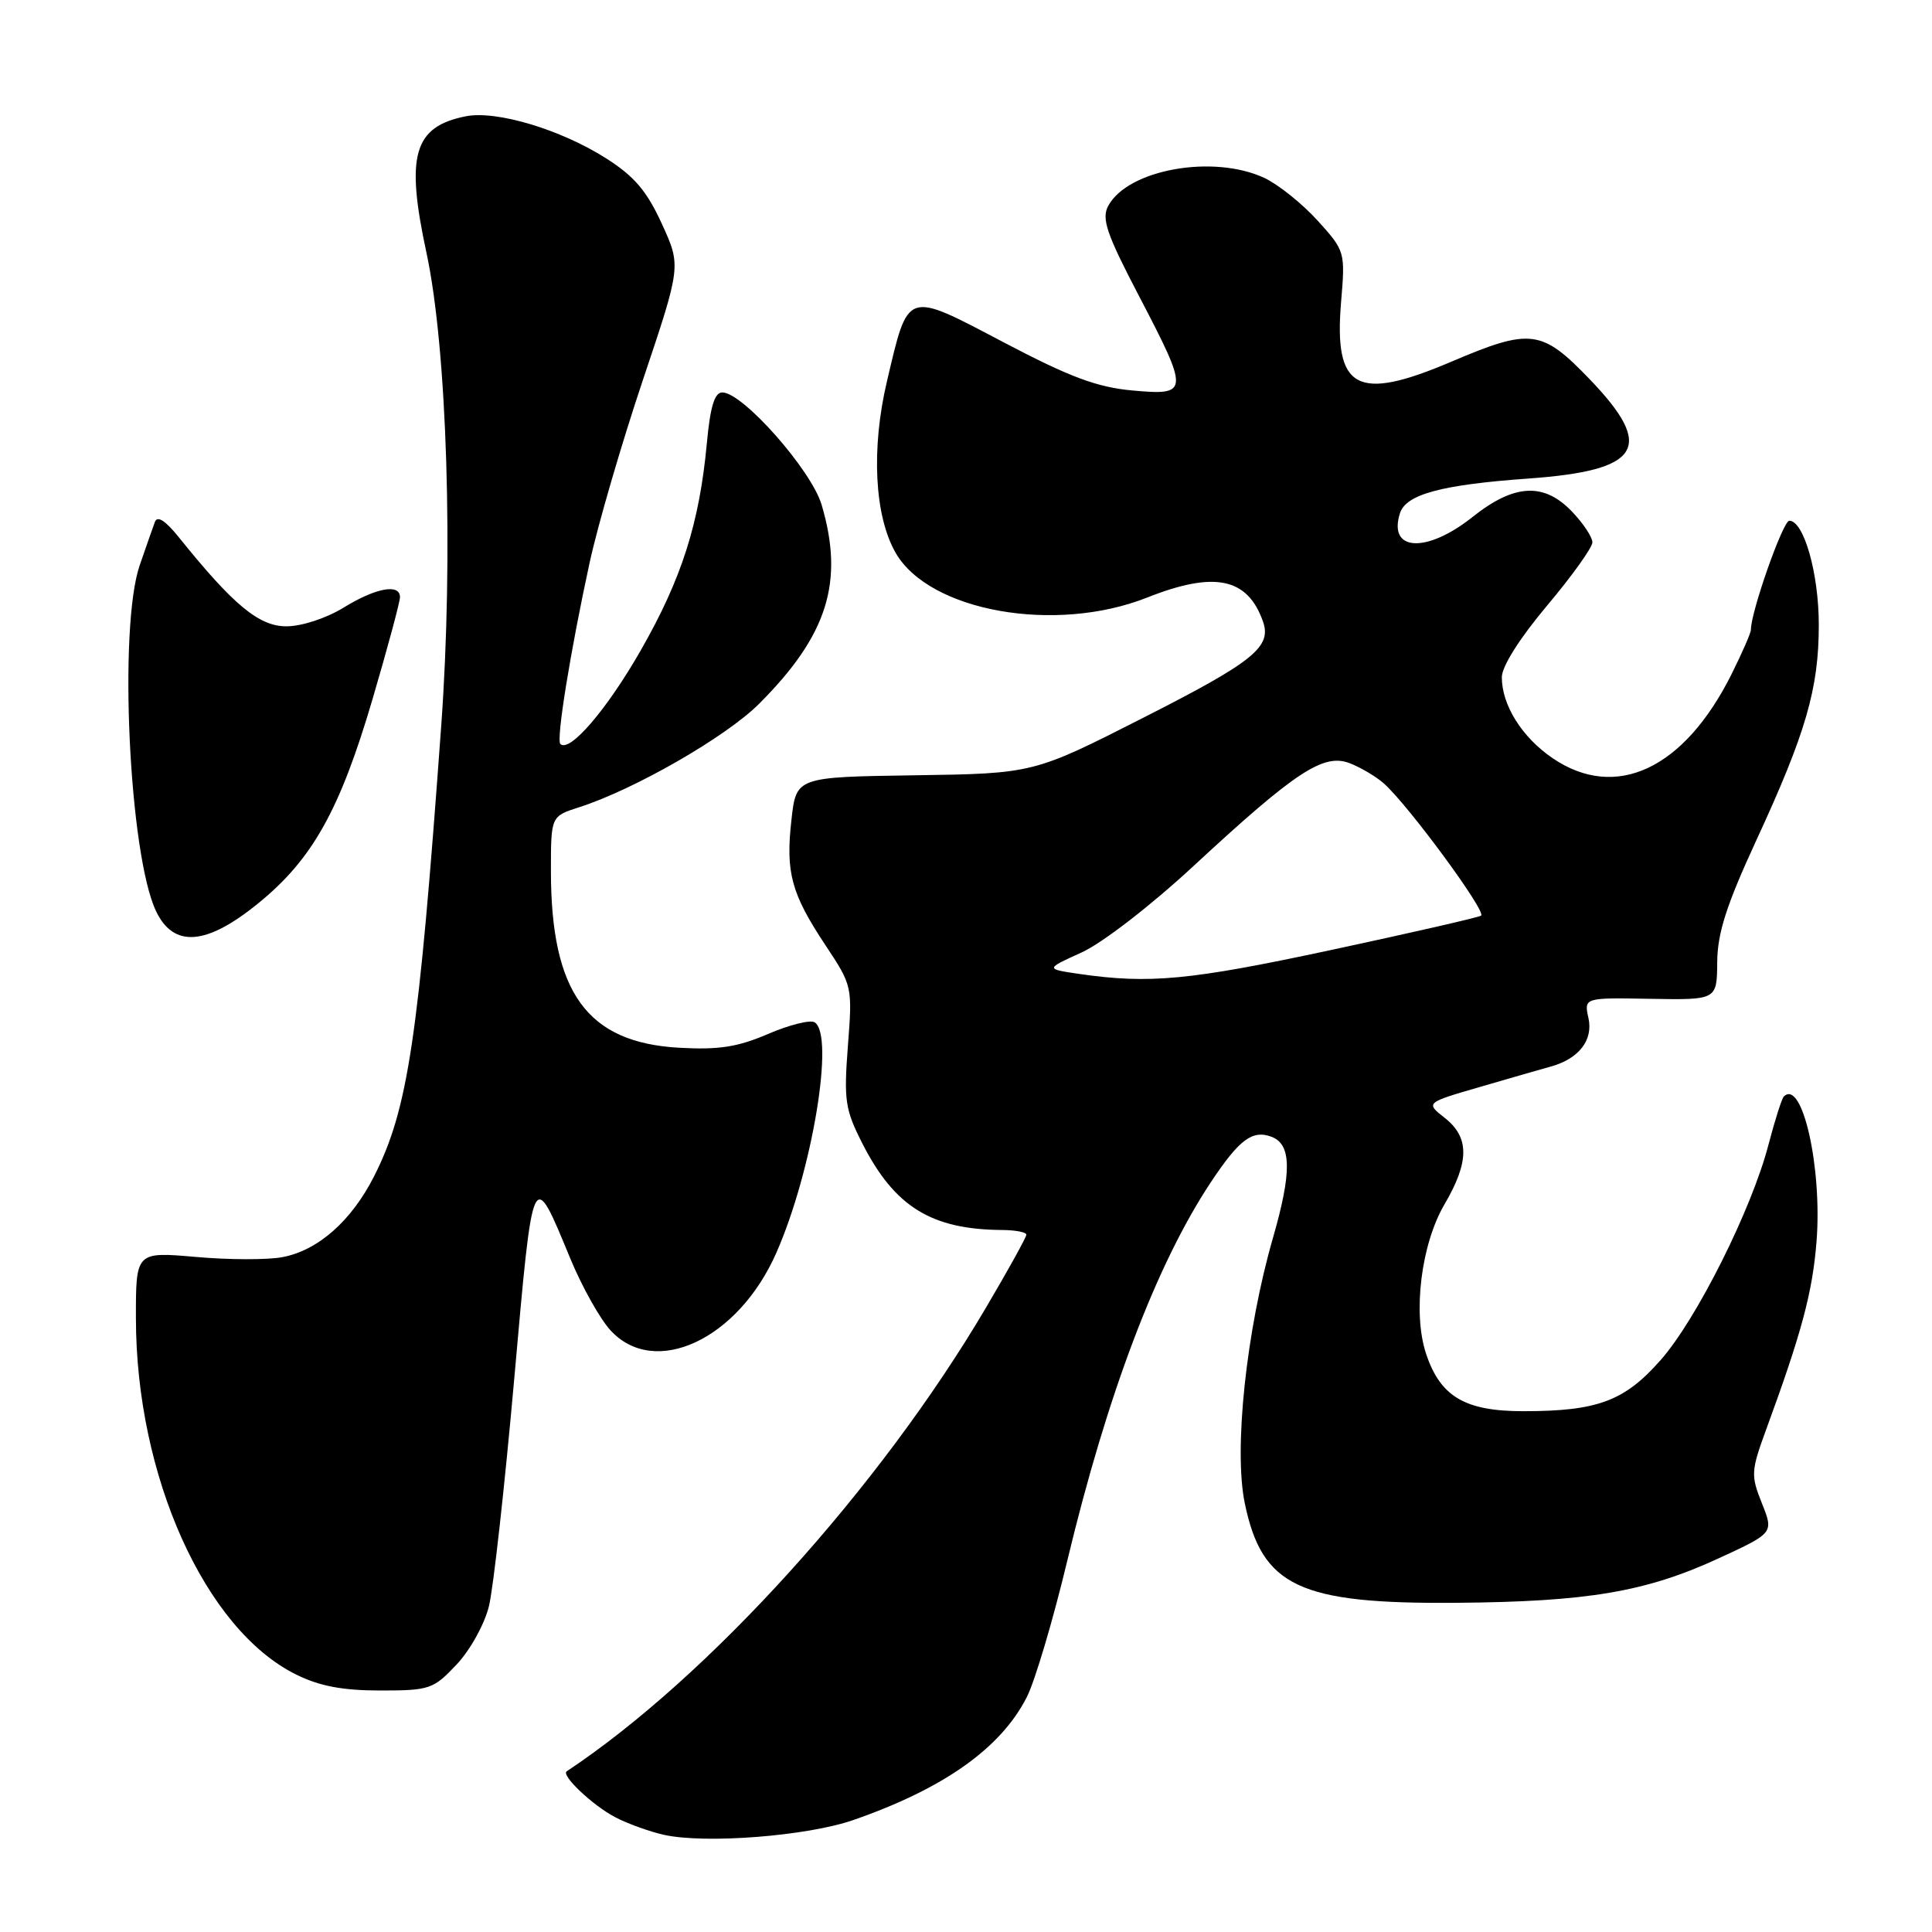<?xml version="1.0" encoding="UTF-8" standalone="no"?>
<!DOCTYPE svg PUBLIC "-//W3C//DTD SVG 1.1//EN" "http://www.w3.org/Graphics/SVG/1.1/DTD/svg11.dtd" >
<svg xmlns="http://www.w3.org/2000/svg" xmlns:xlink="http://www.w3.org/1999/xlink" version="1.1" viewBox="0 0 256 256">
 <g >
 <path fill="currentColor"
d=" M 113.05 241.17 C 125.04 237.01 132.61 231.65 136.05 224.89 C 137.12 222.81 139.54 214.66 141.42 206.80 C 146.73 184.69 153.26 167.47 160.45 156.64 C 164.22 150.96 165.96 149.67 168.51 150.64 C 171.14 151.65 171.18 155.34 168.67 164.04 C 165.13 176.33 163.46 192.06 164.94 199.19 C 167.23 210.23 172.16 212.55 193.00 212.38 C 210.39 212.24 218.11 210.93 227.77 206.47 C 235.03 203.12 235.03 203.12 233.46 199.19 C 231.98 195.49 232.01 194.92 234.04 189.38 C 238.75 176.54 240.17 171.21 240.70 164.50 C 241.47 154.71 238.80 142.87 236.36 145.30 C 236.09 145.58 235.18 148.44 234.34 151.65 C 232.12 160.21 224.82 174.80 220.04 180.22 C 215.26 185.65 211.68 186.99 201.88 186.99 C 194.11 187.00 190.84 185.06 188.95 179.34 C 187.18 173.97 188.31 164.85 191.41 159.57 C 194.71 153.93 194.72 150.71 191.44 148.13 C 188.88 146.12 188.88 146.12 196.19 144.00 C 200.21 142.83 204.40 141.62 205.50 141.32 C 209.21 140.29 211.12 137.83 210.48 134.91 C 209.88 132.19 209.88 132.19 218.69 132.35 C 227.50 132.50 227.50 132.50 227.54 127.50 C 227.57 123.64 228.75 119.95 232.71 111.37 C 239.31 97.09 241.00 91.24 241.00 82.79 C 241.00 75.98 239.02 69.00 237.09 69.00 C 236.25 69.00 232.00 81.07 232.00 83.46 C 232.00 83.87 230.84 86.52 229.43 89.35 C 223.15 101.91 214.11 106.15 205.74 100.47 C 201.68 97.71 199.00 93.44 199.00 89.74 C 199.00 88.30 201.37 84.56 205.00 80.24 C 208.30 76.32 211.00 72.55 211.00 71.86 C 211.00 71.17 209.79 69.35 208.31 67.80 C 204.57 63.89 200.65 64.10 195.11 68.51 C 189.02 73.35 183.89 73.08 185.50 68.01 C 186.29 65.50 191.00 64.23 202.52 63.41 C 217.47 62.34 219.34 59.30 210.65 50.26 C 204.28 43.63 202.82 43.45 192.30 47.93 C 179.78 53.27 176.73 51.62 177.70 40.03 C 178.26 33.37 178.23 33.26 174.61 29.25 C 172.60 27.03 169.43 24.48 167.58 23.60 C 160.84 20.41 149.44 22.43 146.84 27.29 C 145.94 28.98 146.62 30.98 150.88 39.14 C 157.62 52.05 157.59 52.42 150.05 51.74 C 145.35 51.31 141.76 49.97 132.97 45.35 C 119.96 38.51 120.39 38.37 117.52 50.55 C 115.42 59.46 115.87 68.35 118.67 73.24 C 123.12 81.02 139.84 84.00 152.00 79.18 C 160.91 75.65 165.29 76.55 167.34 82.32 C 168.55 85.72 166.13 87.67 151.52 95.09 C 136.95 102.50 136.95 102.50 121.22 102.73 C 105.50 102.96 105.50 102.96 104.87 108.64 C 104.08 115.63 104.85 118.42 109.40 125.28 C 112.93 130.60 112.96 130.73 112.35 138.60 C 111.80 145.81 111.98 147.02 114.27 151.52 C 118.53 159.89 123.39 162.91 132.75 162.98 C 134.54 162.99 136.00 163.27 136.00 163.60 C 136.00 163.93 133.57 168.32 130.60 173.35 C 116.58 197.13 93.89 222.22 75.09 234.71 C 74.31 235.23 78.51 239.21 81.50 240.78 C 83.15 241.65 86.08 242.70 88.00 243.13 C 93.49 244.34 106.95 243.29 113.05 241.17 Z  M 60.49 220.57 C 62.29 218.67 64.20 215.23 64.79 212.82 C 65.37 210.45 66.88 196.88 68.14 182.69 C 70.66 154.29 70.53 154.57 75.60 166.84 C 77.12 170.50 79.49 174.74 80.87 176.25 C 86.72 182.67 97.81 177.51 102.87 166.00 C 107.63 155.20 110.63 137.12 107.94 135.46 C 107.36 135.10 104.58 135.80 101.76 137.01 C 97.74 138.74 95.23 139.13 89.96 138.83 C 77.79 138.14 73.00 131.53 73.00 115.40 C 73.00 108.16 73.00 108.16 76.75 106.96 C 84.07 104.61 96.20 97.64 100.58 93.26 C 109.66 84.18 111.89 77.10 108.87 66.89 C 107.50 62.27 98.42 52.00 95.71 52.00 C 94.68 52.00 94.11 53.88 93.66 58.75 C 92.67 69.36 90.32 76.70 84.90 86.18 C 80.40 94.05 75.46 99.79 74.25 98.58 C 73.68 98.02 75.58 86.28 78.14 74.50 C 79.22 69.55 82.39 58.69 85.18 50.37 C 90.26 35.24 90.26 35.24 87.69 29.64 C 85.71 25.30 84.04 23.35 80.31 20.98 C 74.29 17.15 65.76 14.60 61.71 15.41 C 54.81 16.79 53.72 20.56 56.51 33.50 C 59.25 46.26 60.10 73.63 58.46 96.23 C 55.46 137.70 54.07 146.98 49.56 155.88 C 46.56 161.79 42.13 165.70 37.41 166.58 C 35.46 166.95 30.30 166.94 25.94 166.55 C 18.00 165.86 18.00 165.86 18.01 174.68 C 18.02 195.57 27.17 215.92 39.23 221.88 C 42.33 223.42 45.39 224.00 50.38 224.00 C 56.92 224.00 57.42 223.83 60.49 220.57 Z  M 34.21 119.70 C 41.39 113.87 45.03 107.36 49.35 92.68 C 51.36 85.85 53.00 79.75 53.00 79.13 C 53.00 77.29 49.78 77.89 45.50 80.53 C 43.23 81.92 39.97 82.99 37.96 82.99 C 34.33 83.00 30.93 80.19 23.68 71.17 C 21.89 68.95 20.84 68.29 20.52 69.17 C 20.25 69.90 19.35 72.47 18.52 74.88 C 15.68 83.05 17.10 113.19 20.67 120.72 C 23.00 125.62 27.33 125.30 34.21 119.70 Z  M 143.00 129.05 C 138.50 128.39 138.50 128.39 143.33 126.20 C 146.06 124.96 152.52 119.97 158.15 114.75 C 171.66 102.24 175.36 99.80 178.82 101.12 C 180.29 101.68 182.34 102.90 183.38 103.82 C 186.66 106.75 197.03 120.86 196.25 121.33 C 195.84 121.58 186.87 123.63 176.33 125.89 C 157.67 129.89 152.31 130.40 143.00 129.05 Z "/>
</g>
</svg>